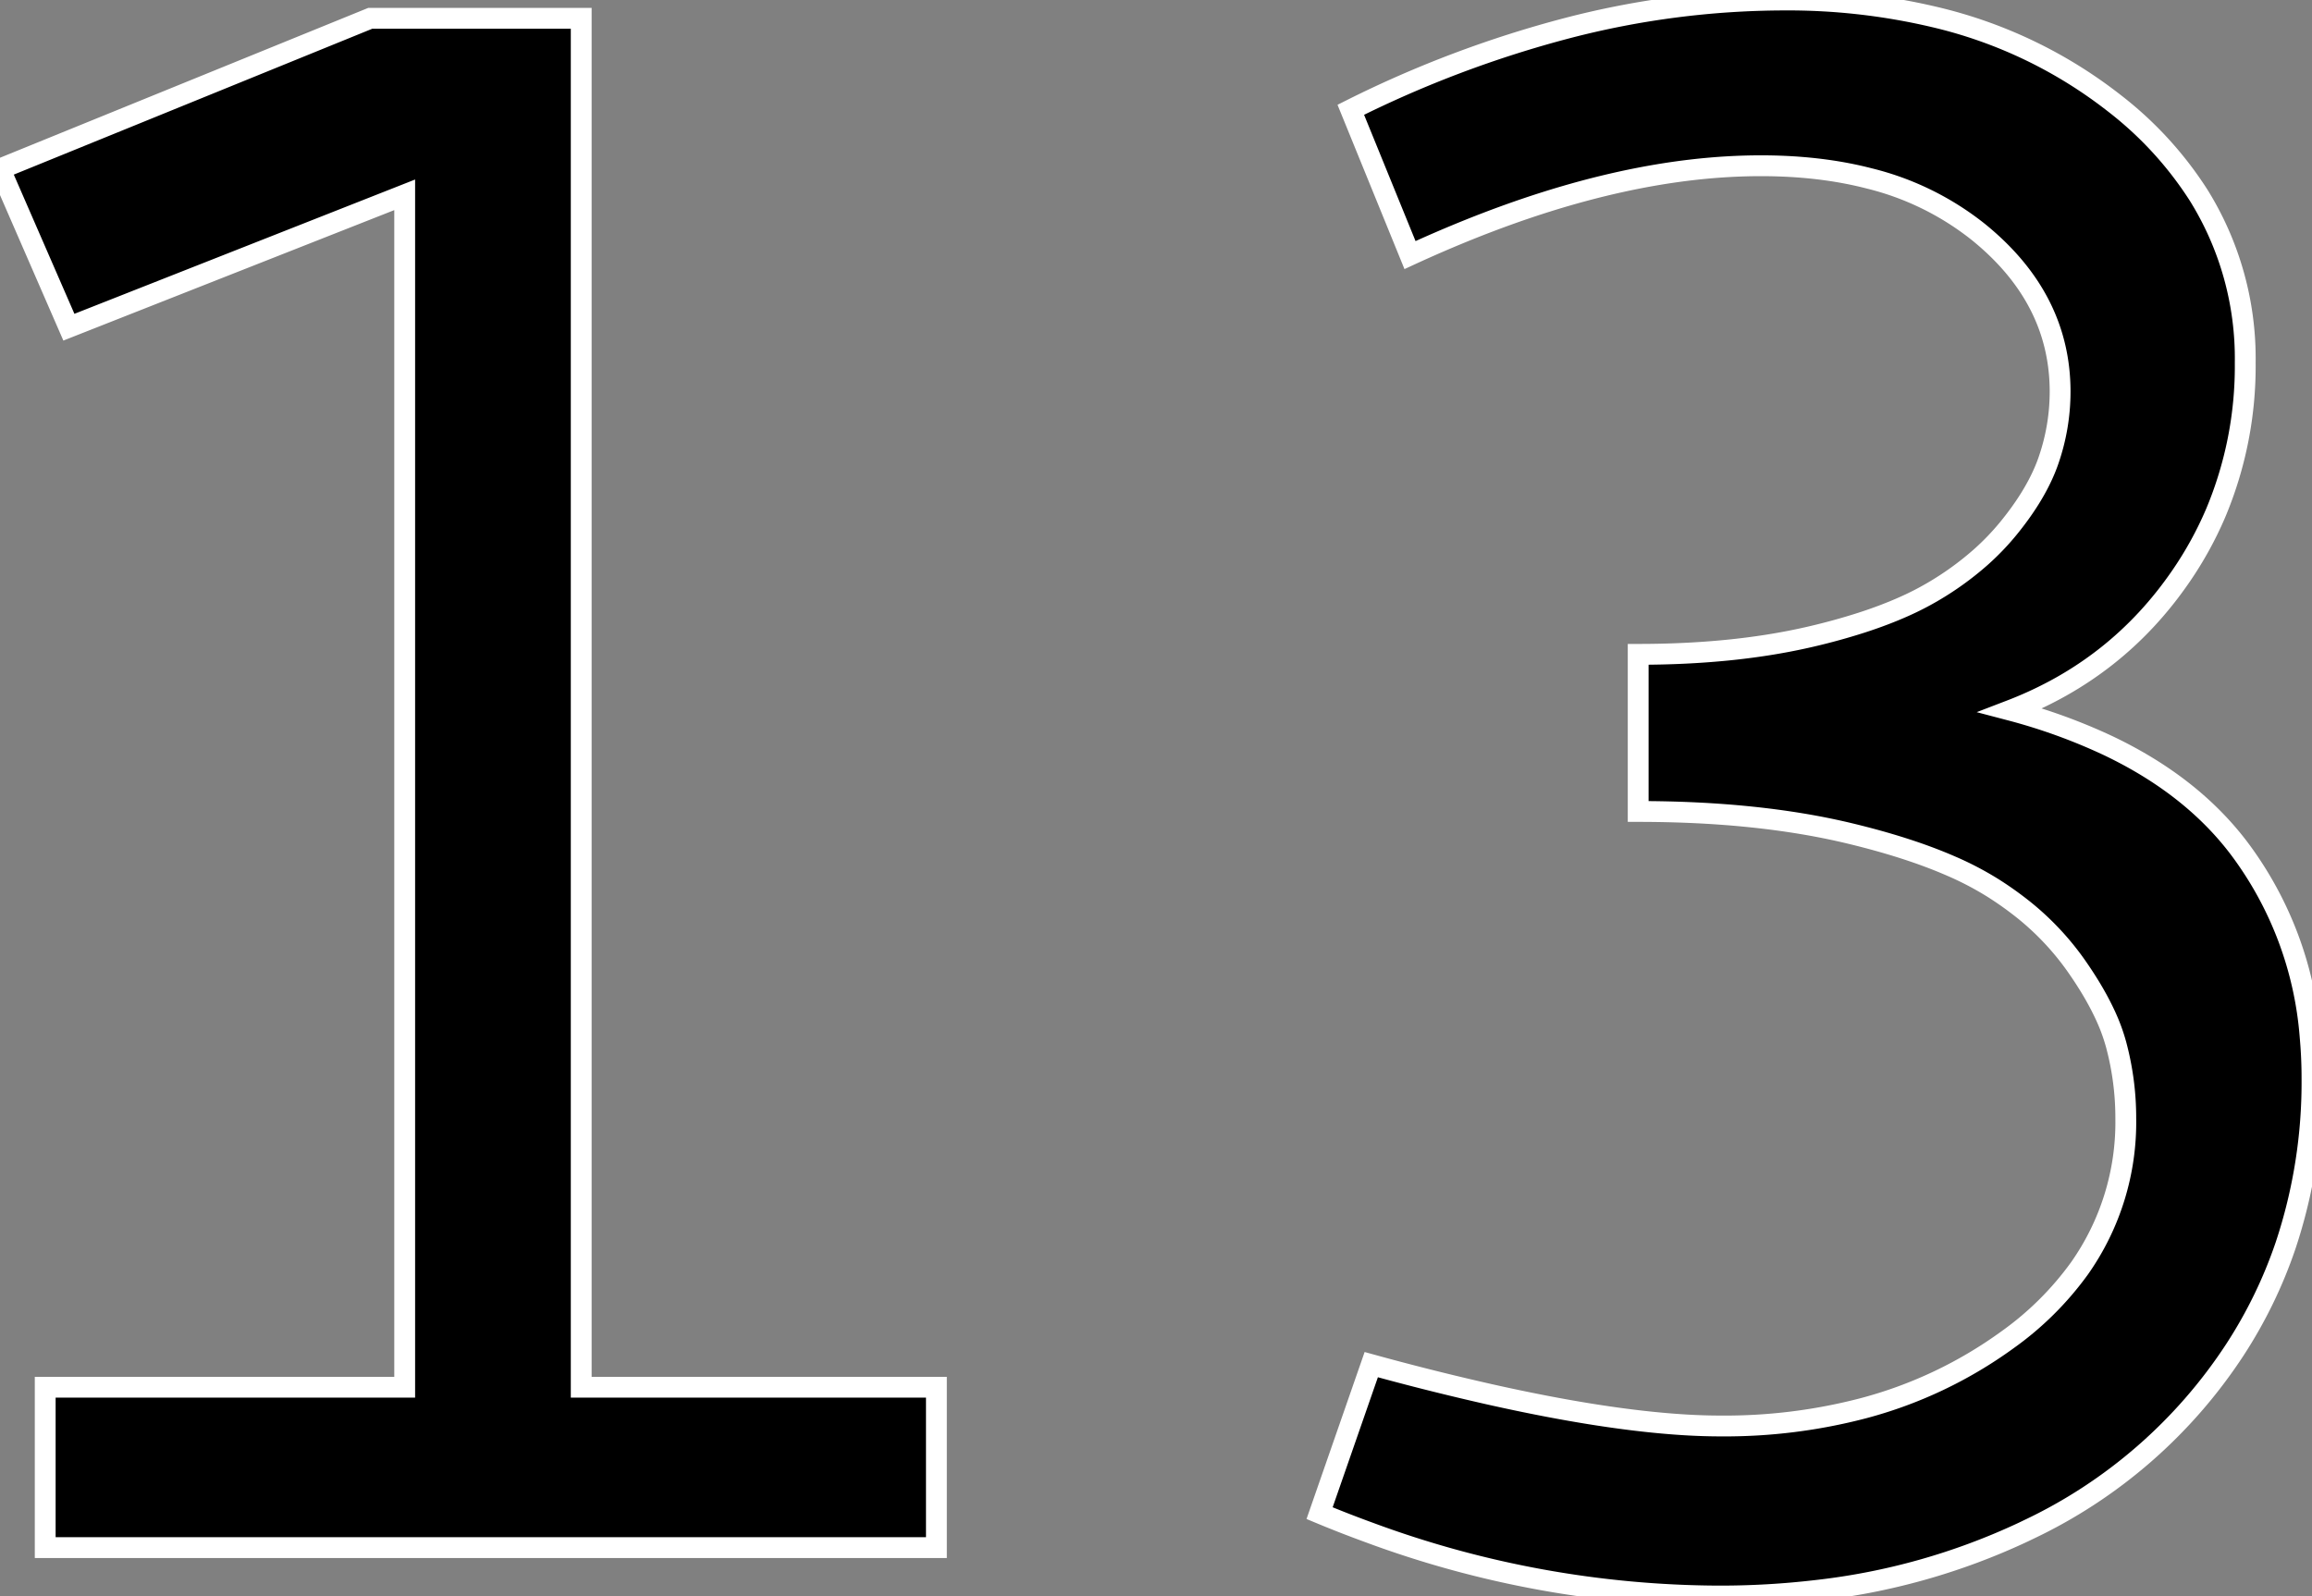 <svg width="104.884" height="72.413" viewBox="0 0 104.884 72.413" xmlns="http://www.w3.org/2000/svg"><rect x="0" y="0" width="104.884" height="72.413" fill="#808080" stroke="none"/><g id="svgGroup" stroke-linecap="round" fill-rule="evenodd" font-size="9pt" stroke="#ffffff" stroke-width="0.25mm" fill="#000" style="stroke:#ffffff;stroke-width:0.25mm;fill:#000"><path d="M 63.965 11.573 L 61.279 4.981 A 50.359 50.359 0 0 1 71.139 1.265 A 39.328 39.328 0 0 1 80.908 0.001 A 28.909 28.909 0 0 1 87.737 0.767 A 21.015 21.015 0 0 1 95.923 4.688 A 16.525 16.525 0 0 1 99.736 8.848 A 14.016 14.016 0 0 1 101.855 16.456 A 17.197 17.197 0 0 1 100.513 23.282 A 16.519 16.519 0 0 1 98.95 26.124 Q 96.045 30.372 91.211 32.227 A 25.952 25.952 0 0 1 95.631 33.828 Q 99.424 35.634 101.587 38.502 A 16.332 16.332 0 0 1 104.8 47.053 A 20.878 20.878 0 0 1 104.883 48.927 A 23.43 23.43 0 0 1 103.684 56.515 A 21.056 21.056 0 0 1 101.392 61.231 A 22.865 22.865 0 0 1 91.987 69.416 A 27.167 27.167 0 0 1 91.797 69.508 A 29.898 29.898 0 0 1 82.417 72.157 A 37.491 37.491 0 0 1 77.979 72.413 A 46.084 46.084 0 0 1 62.122 69.534 A 53.452 53.452 0 0 1 59.863 68.653 L 62.207 61.915 A 119.23 119.23 0 0 0 67.568 63.26 Q 72.782 64.431 76.473 64.649 A 27.322 27.322 0 0 0 78.076 64.698 A 24.793 24.793 0 0 0 84.518 63.896 A 19.704 19.704 0 0 0 91.064 60.792 A 14.128 14.128 0 0 0 94.337 57.546 A 11.507 11.507 0 0 0 96.436 50.733 A 12.835 12.835 0 0 0 95.996 47.388 A 8.433 8.433 0 0 0 95.491 46.027 Q 95.183 45.365 94.741 44.653 A 18.151 18.151 0 0 0 94.141 43.751 A 12.433 12.433 0 0 0 91.525 41.062 A 15.08 15.08 0 0 0 90.405 40.284 A 14.178 14.178 0 0 0 88.502 39.291 Q 86.594 38.459 83.936 37.818 Q 79.785 36.817 74.316 36.817 L 74.316 29.688 Q 78.565 29.688 81.924 28.935 A 25.219 25.219 0 0 0 82.153 28.883 A 28.795 28.795 0 0 0 84.451 28.25 Q 85.514 27.906 86.4 27.508 A 13.068 13.068 0 0 0 87.671 26.856 A 13.809 13.809 0 0 0 89.826 25.306 A 11.4 11.4 0 0 0 91.089 24 Q 92.232 22.607 92.773 21.303 A 7.223 7.223 0 0 0 92.944 20.85 A 9.529 9.529 0 0 0 93.457 17.774 Q 93.457 13.526 89.746 10.523 A 12.867 12.867 0 0 0 84.799 8.095 Q 82.922 7.61 80.713 7.534 A 24.209 24.209 0 0 0 79.883 7.52 Q 73.85 7.52 66.629 10.422 A 58.137 58.137 0 0 0 63.965 11.573 Z M 0 7.667 L 16.797 0.831 L 26.367 0.831 L 26.367 62.94 L 42.48 62.94 L 42.48 70.216 L 2.051 70.216 L 2.051 62.94 L 18.359 62.94 L 18.359 8.839 L 3.125 14.845 L 0 7.667 Z" vector-effect="non-scaling-stroke"/></g></svg>